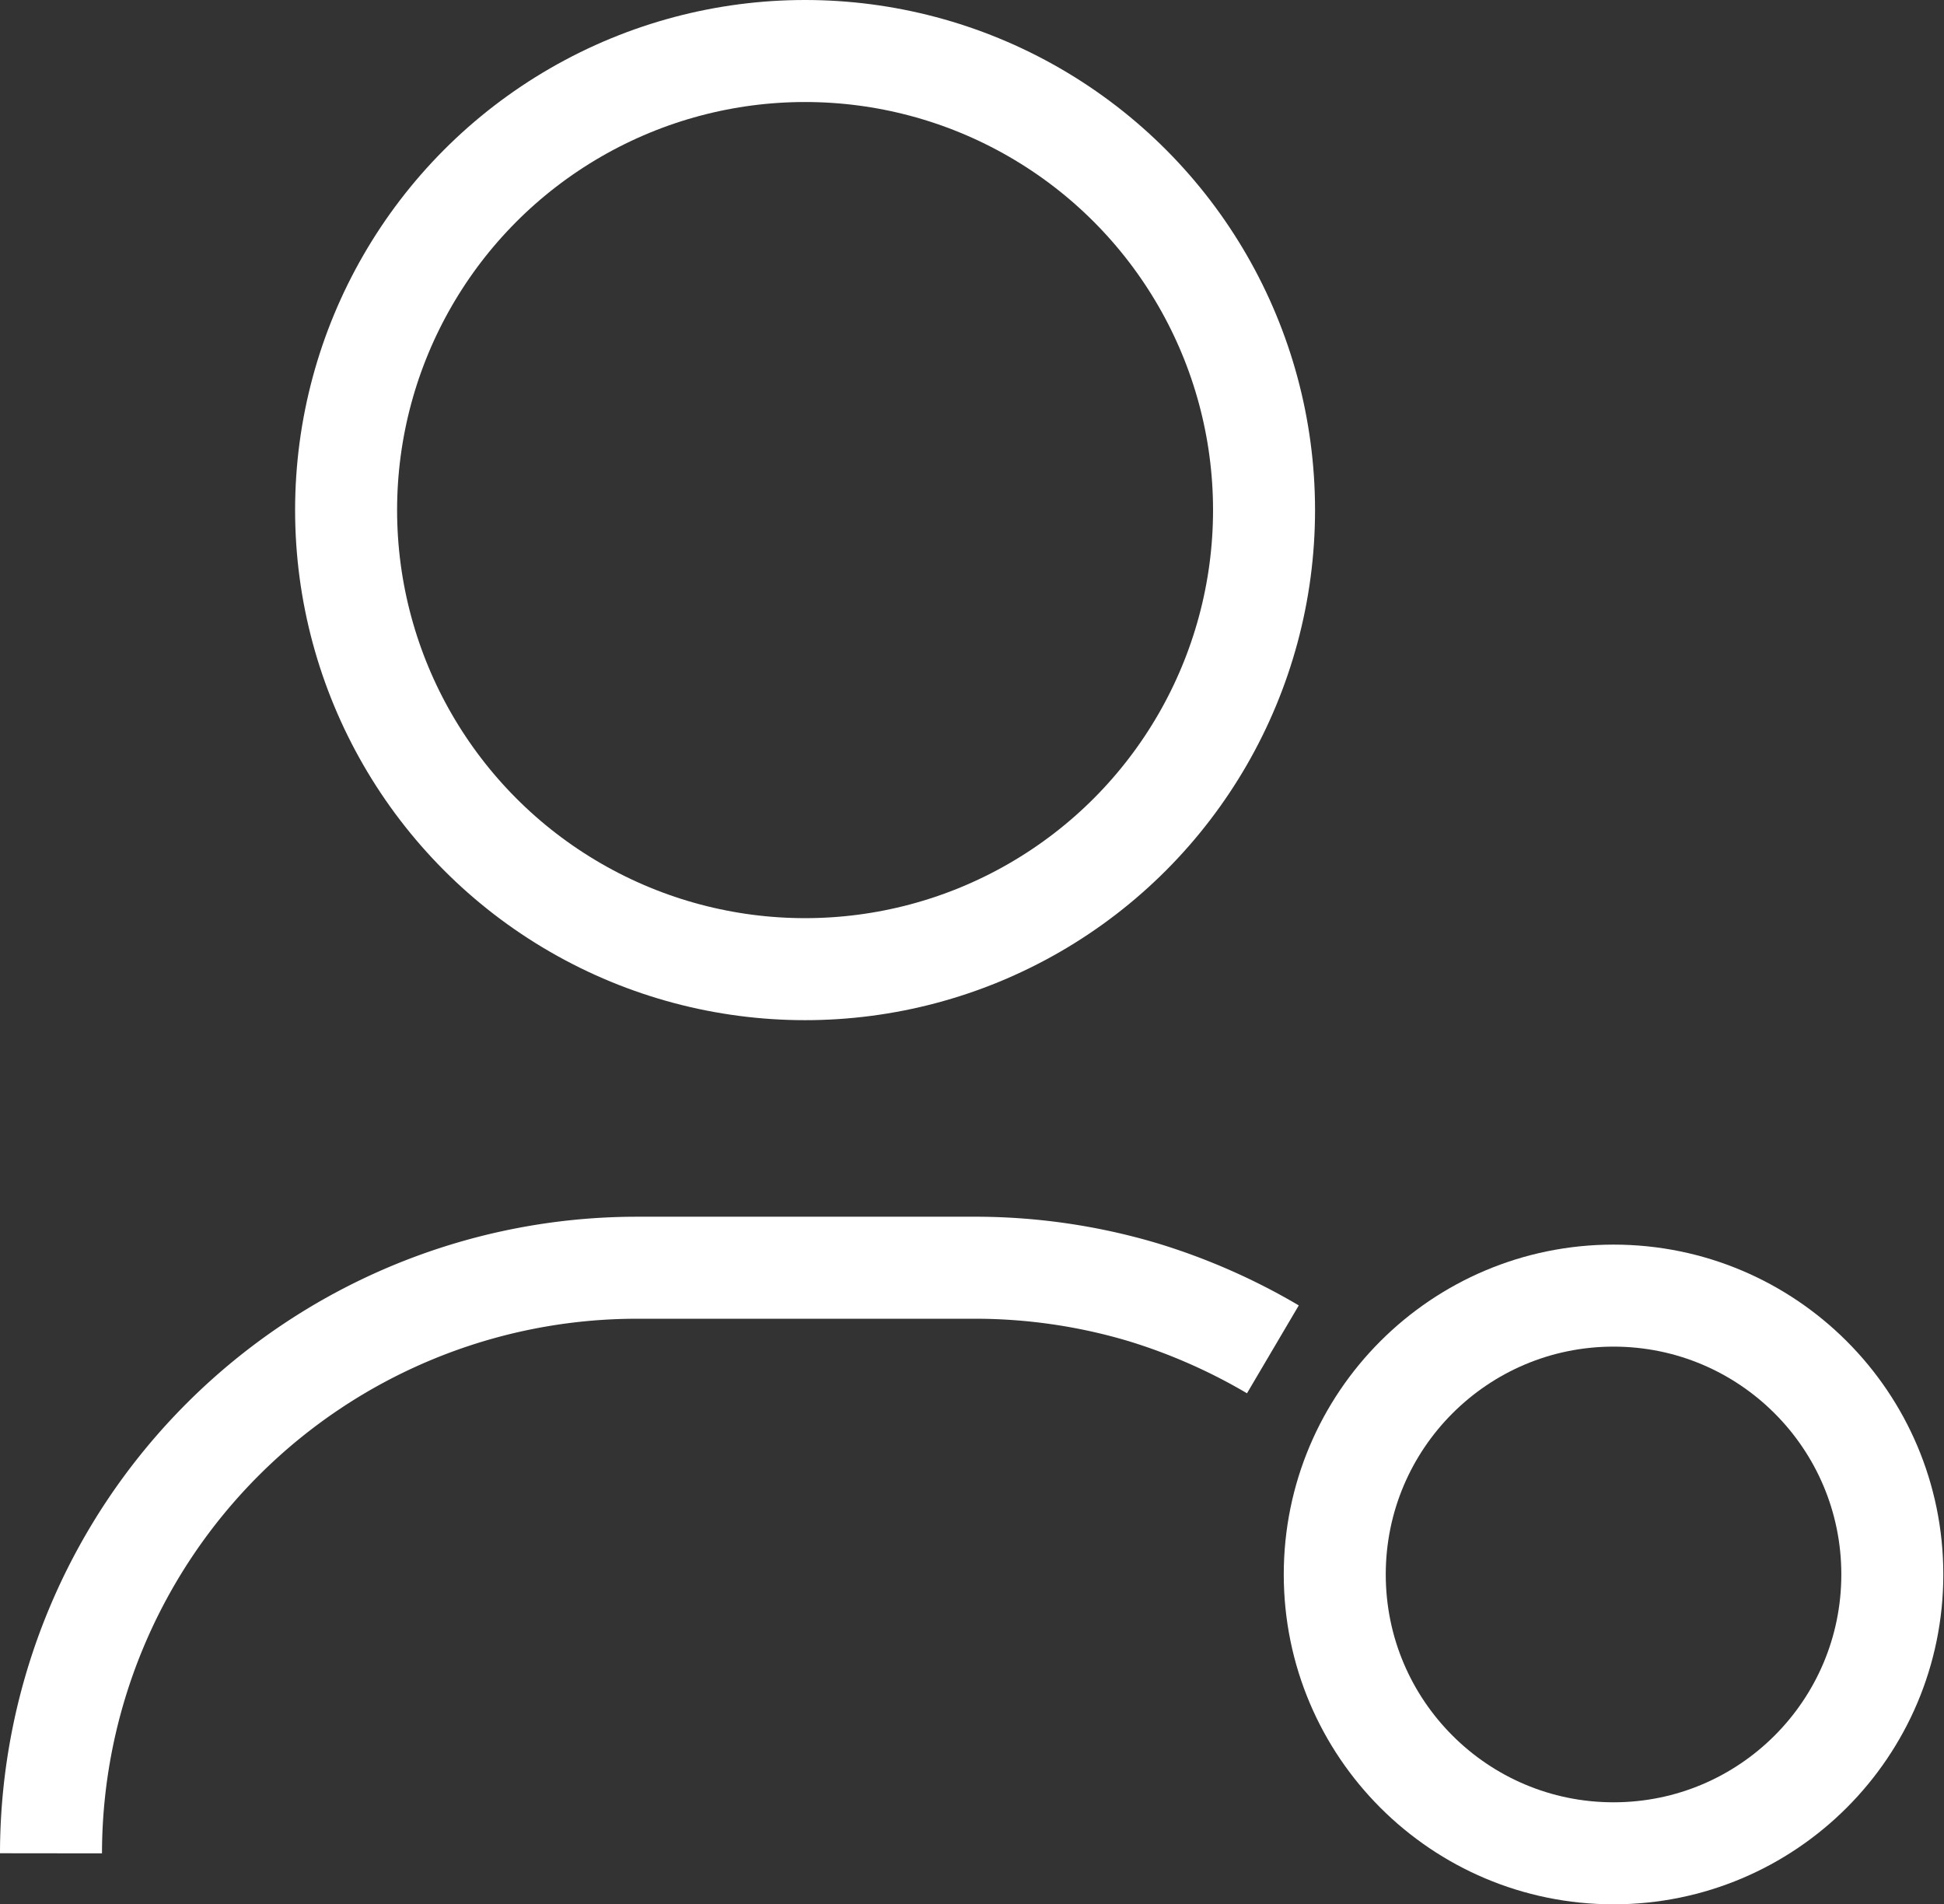<svg xmlns="http://www.w3.org/2000/svg" viewBox="0 0 28.59 28"><rect x="0" y="0" width="28.59" height="28" fill="#333333" stroke="none"/><defs><style>.cls-1{fill:none;stroke:#fff;stroke-linejoin:round;stroke-width:1.5px;}</style></defs><title>online</title><g id="Layer_2" data-name="Layer 2"><g id="Layer_2-2" data-name="Layer 2"><circle class="cls-1" cx="11.84" cy="7.5" r="6.75"/><circle class="cls-1" cx="23.73" cy="23.15" r="4.1"/><path class="cls-1" d="M18.72,19.84A8.83,8.83,0,0,0,16.81,19a8.66,8.66,0,0,0-2.51-.36H9.37A8.62,8.62,0,0,0,.75,27.25h0"/></g></g></svg>